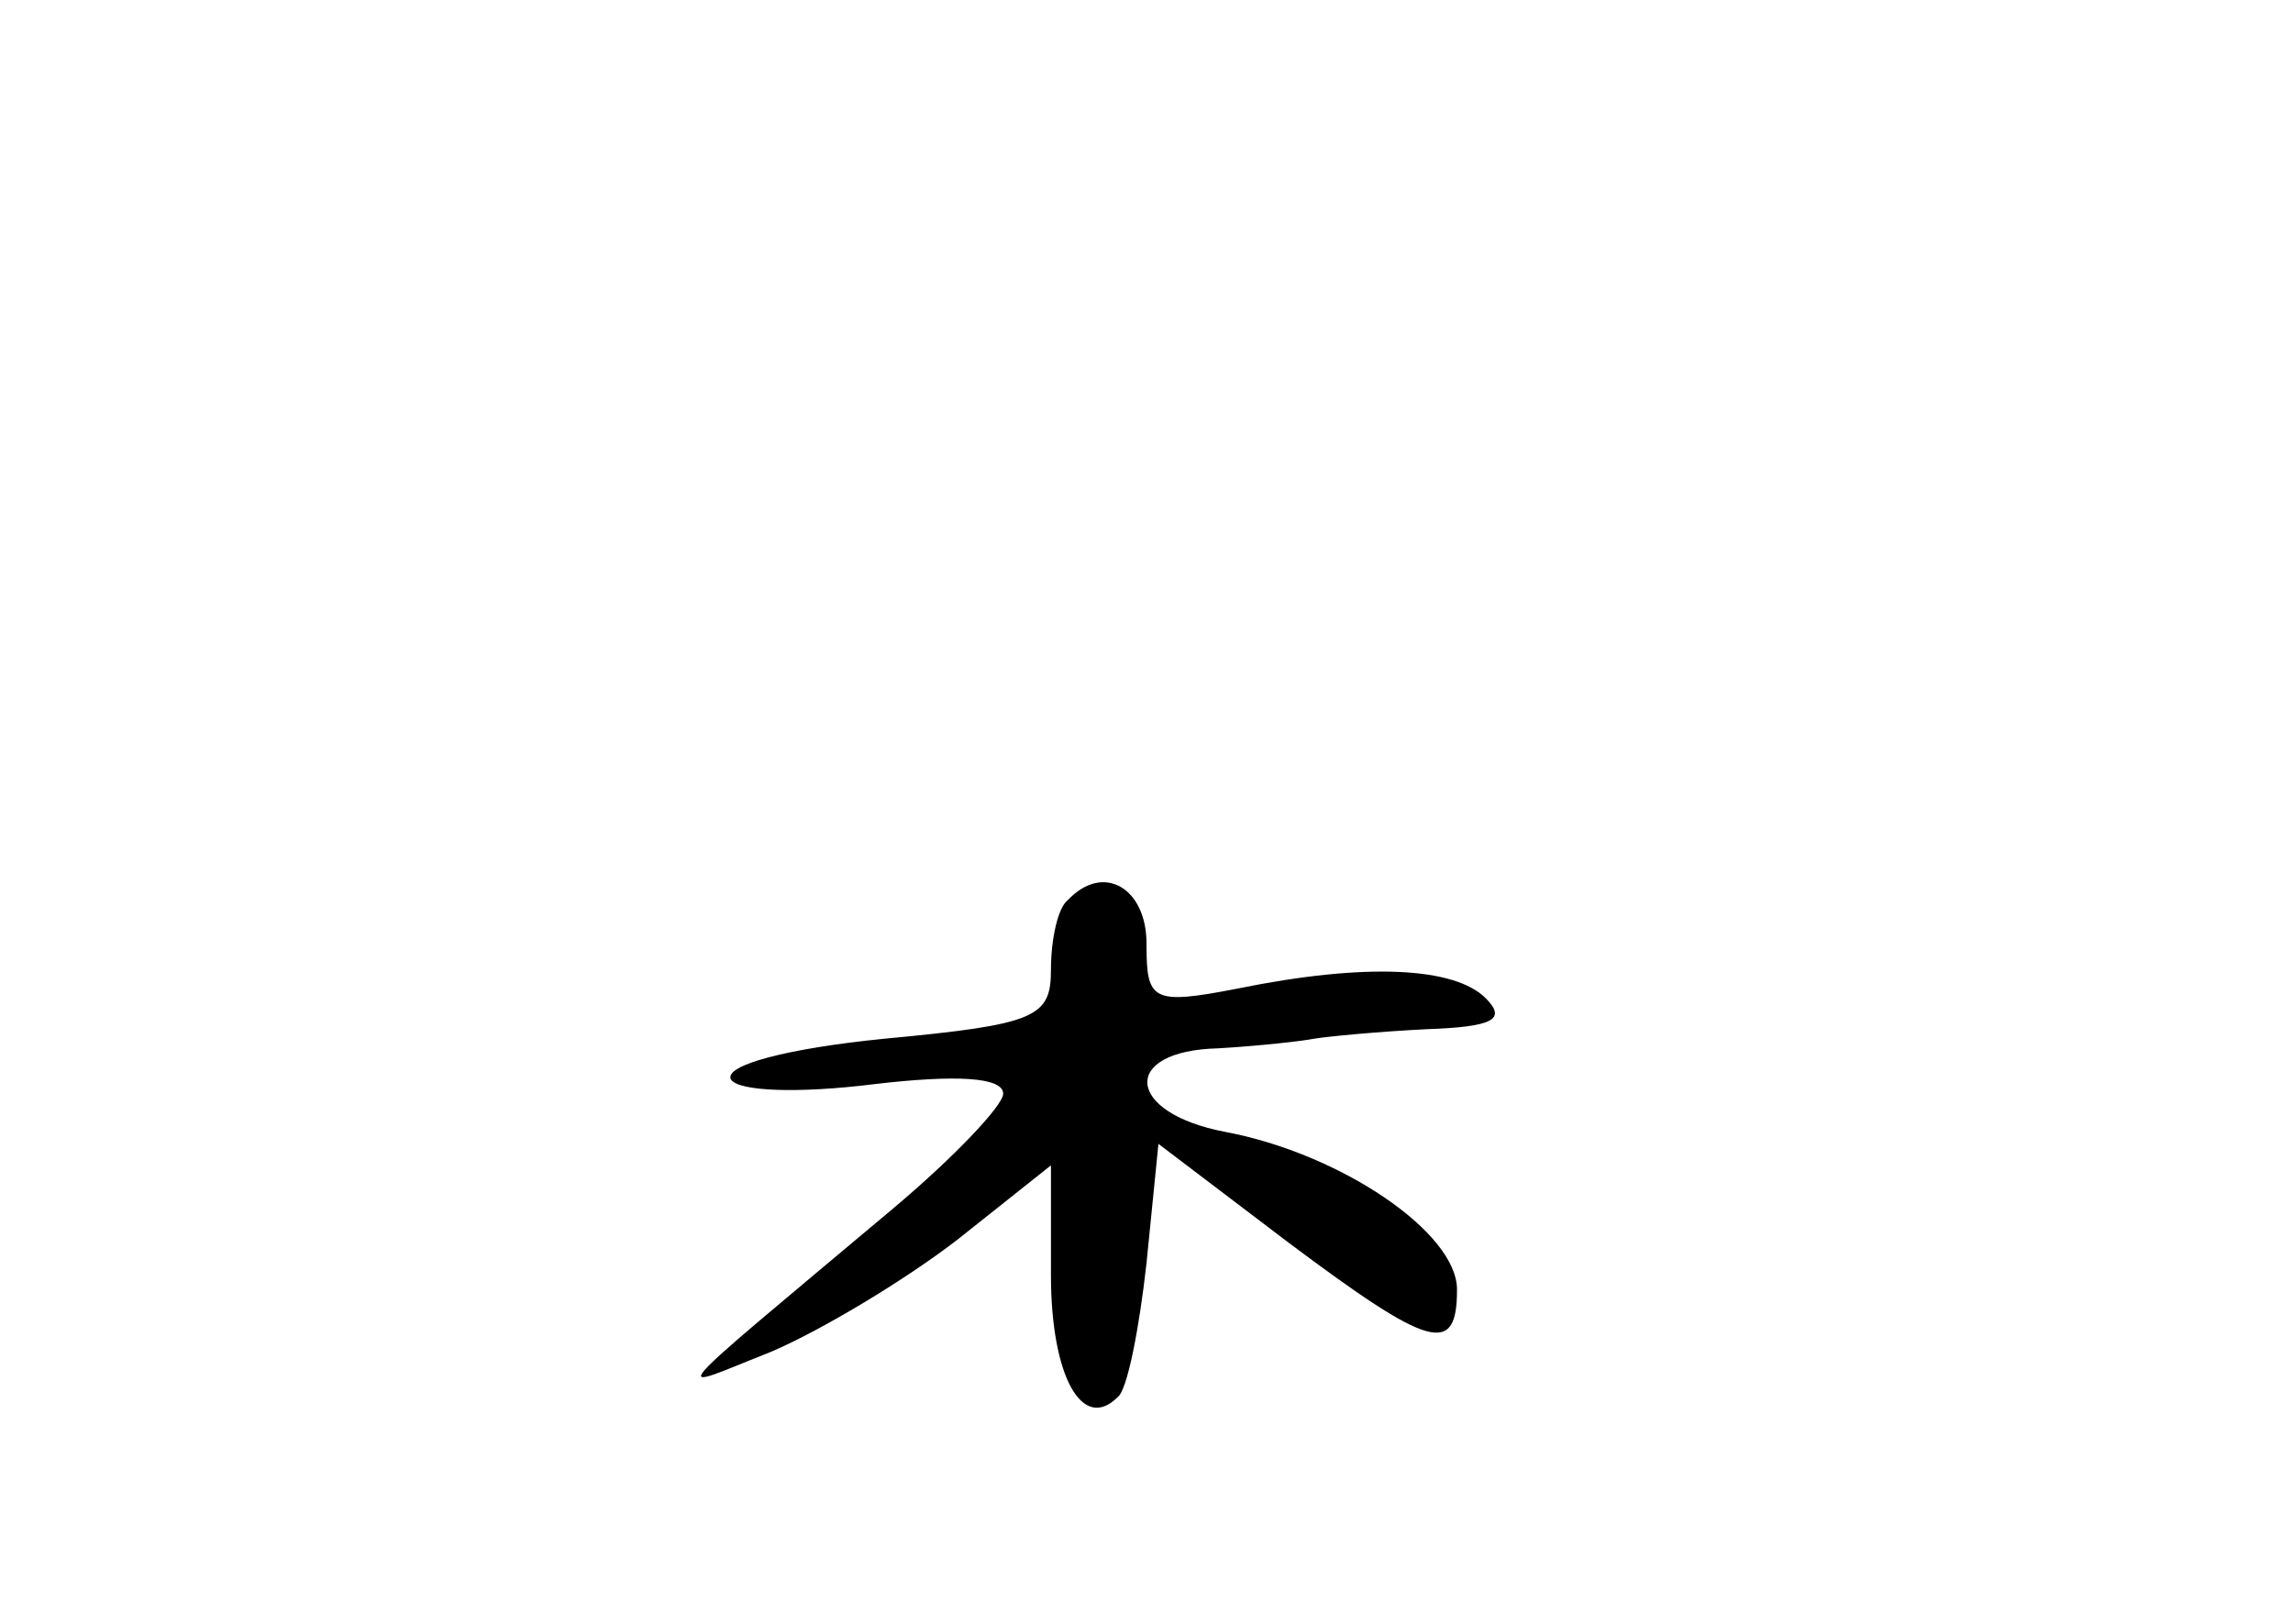 <?xml version="1.0" standalone="no"?>
<!DOCTYPE svg PUBLIC "-//W3C//DTD SVG 20010904//EN"
 "http://www.w3.org/TR/2001/REC-SVG-20010904/DTD/svg10.dtd">
<svg version="1.0" xmlns="http://www.w3.org/2000/svg"
 width="96pt" height="68pt" viewBox="0 0 96 68"
 preserveAspectRatio="xMidYMid meet">
<g transform="translate(0,68) scale(0.1,-0.1)"
fill="#000000" stroke="none">
<path d="M447 303 c-4 -3 -7 -16 -7 -29 0 -20 -6 -23 -70 -29 -40 -4 -67 -11
-64 -17 3 -5 28 -6 60 -2 34 4 54 3 54 -4 0 -5 -21 -27 -46 -48 -100 -84 -94
-77 -51 -60 21 9 56 30 78 47 l39 31 0 -46 c0 -42 13 -66 28 -51 4 3 9 29 12
56 l5 50 54 -41 c60 -45 71 -48 71 -20 0 24 -49 57 -97 66 -42 8 -44 34 -3 35
17 1 35 3 40 4 6 1 27 3 47 4 28 1 34 4 25 13 -13 13 -50 15 -104 4 -36 -7
-38 -5 -38 19 0 23 -18 34 -33 18z"/>
</g>
</svg>
